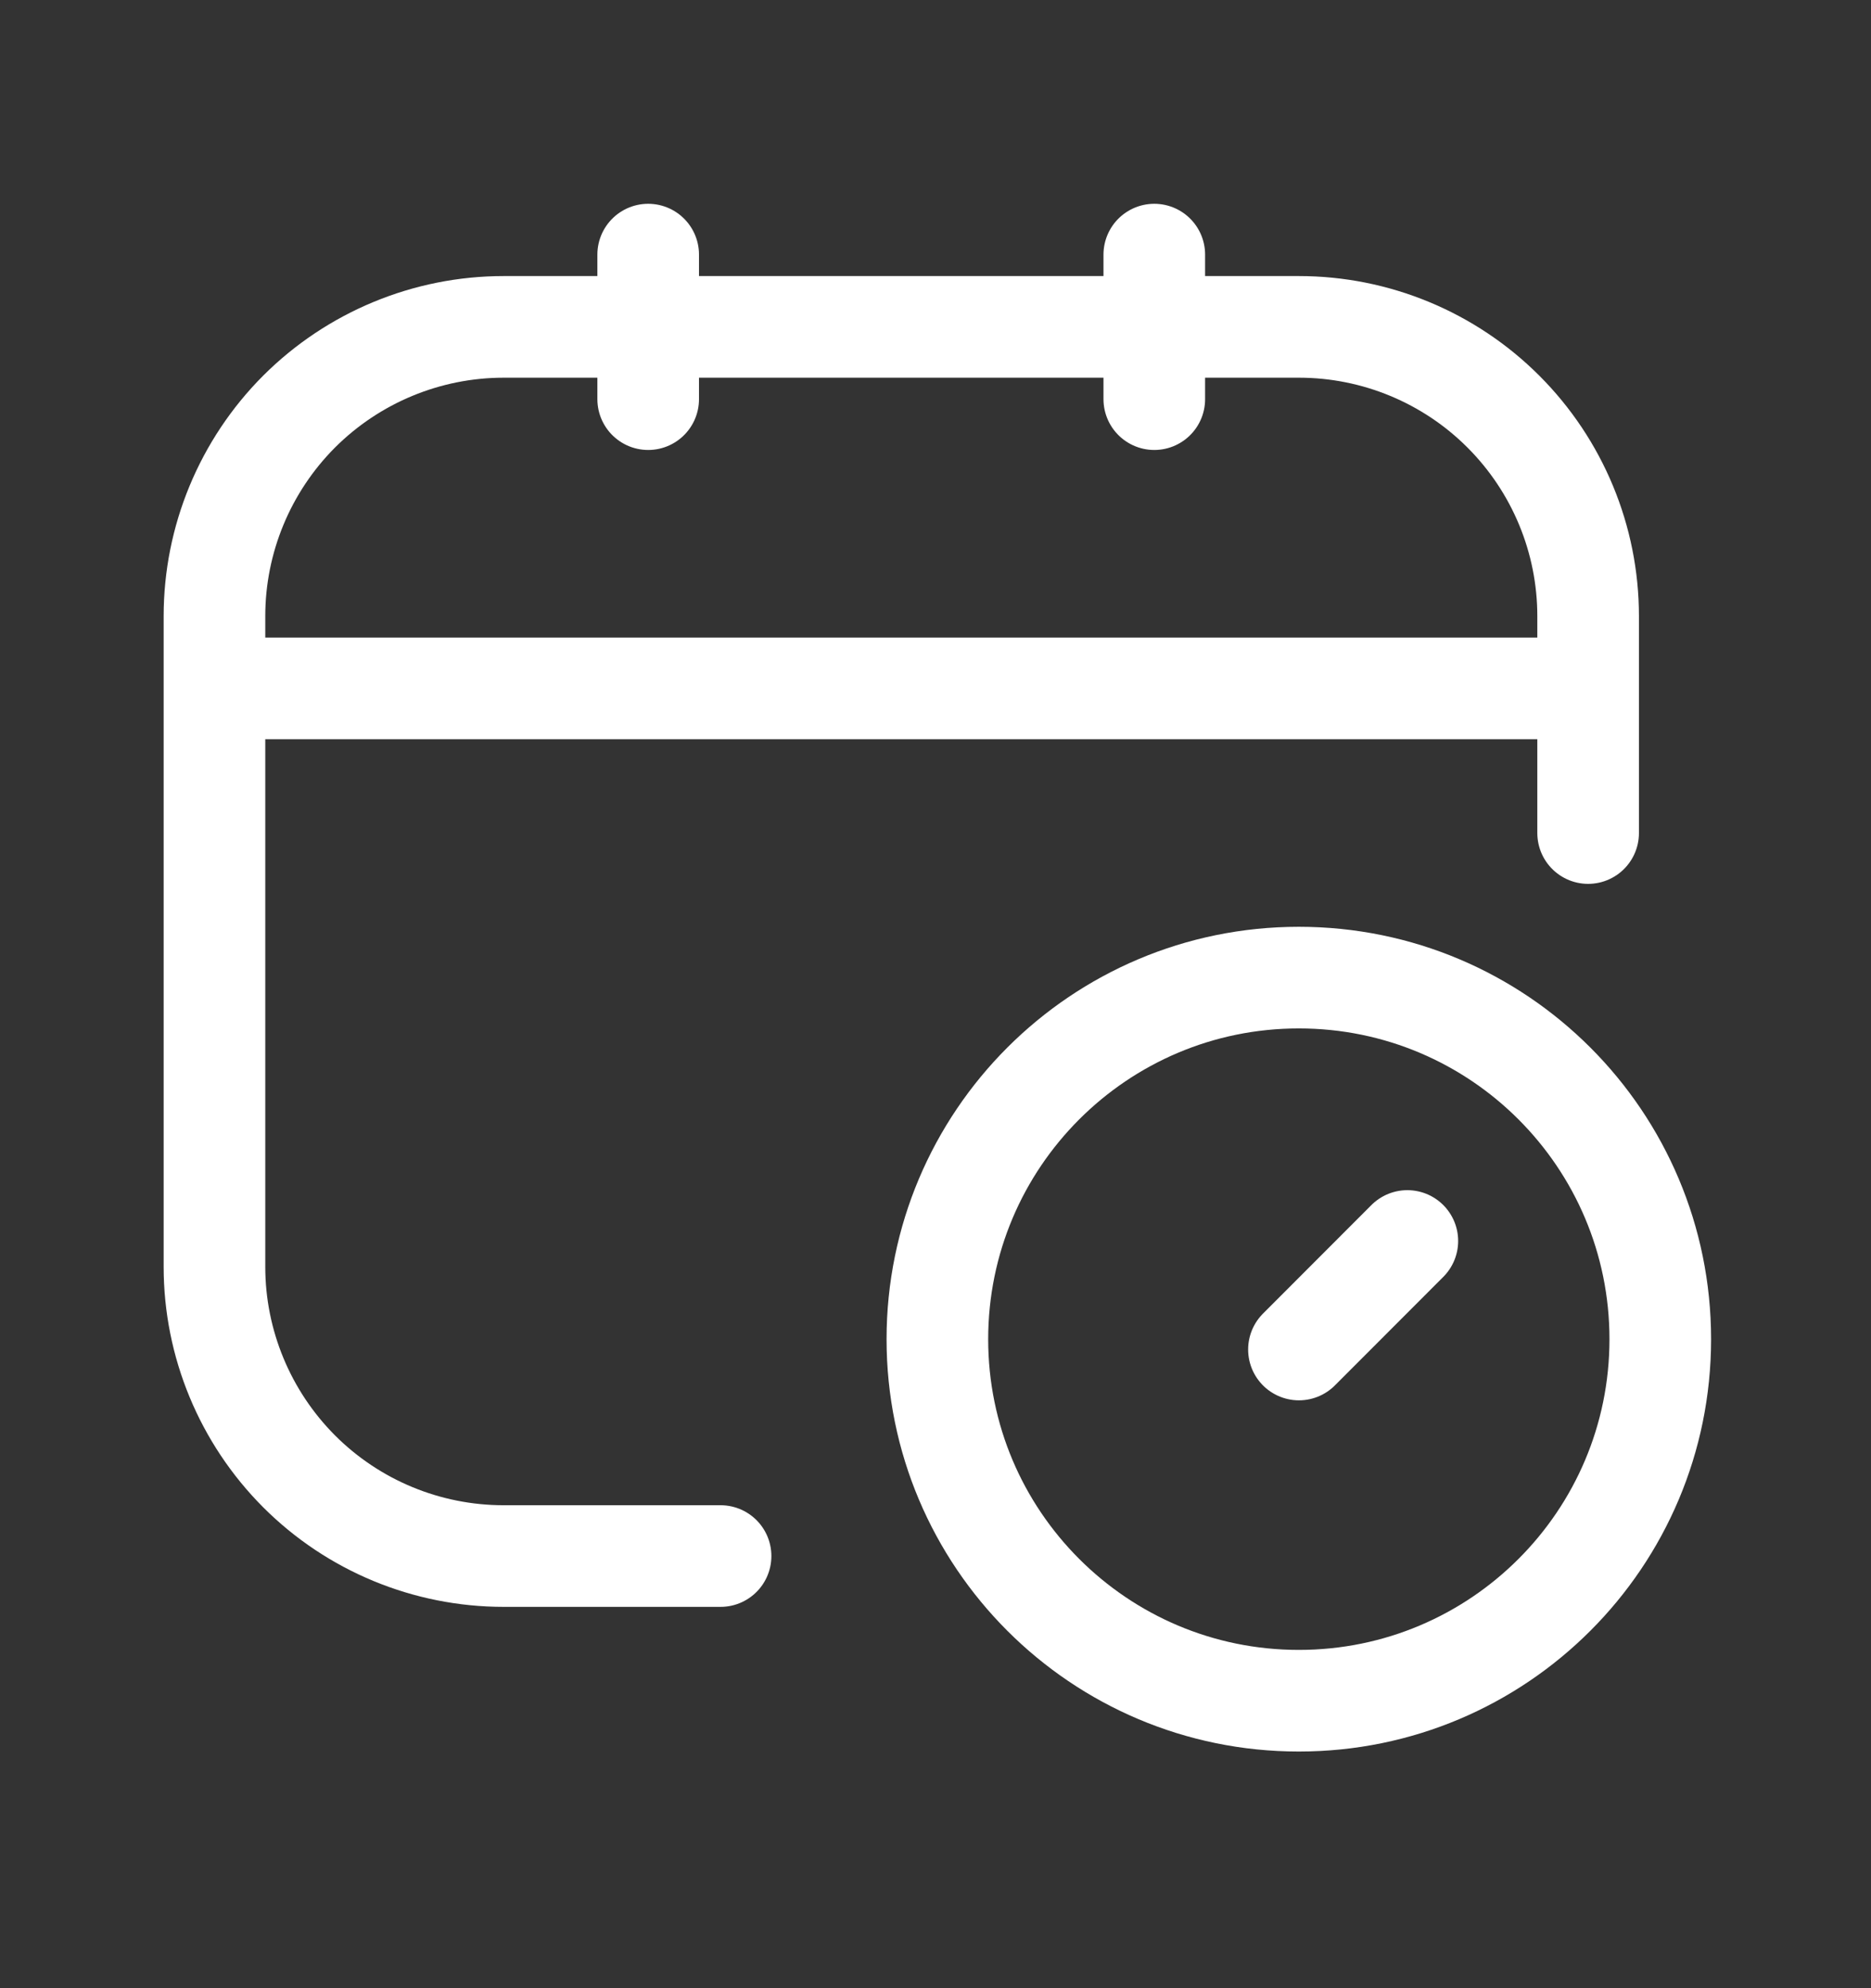 <svg width="16" height="17" viewBox="0 0 16 17" fill="none" xmlns="http://www.w3.org/2000/svg">
<rect x="0" y="0" width="16" height="17" fill="#333333" stroke="none"/>
<path d="M6.162 13.305H4.307C3.651 13.305 3.022 13.045 2.558 12.581C2.095 12.117 1.834 11.488 1.834 10.832V5.268C1.834 4.612 2.095 3.983 2.558 3.519C3.022 3.056 3.651 2.795 4.307 2.795H11.108C11.764 2.795 12.393 3.056 12.856 3.519C13.32 3.983 13.581 4.612 13.581 5.268V7.123M5.543 2.177V3.413M9.871 2.177V3.413M1.834 5.886H13.581M12.035 10.611L11.108 11.539" stroke="#fff" stroke-width="0.869" stroke-linecap="round" stroke-linejoin="round"/>
<path d="M11.107 14.542C12.815 14.542 14.198 13.158 14.198 11.451C14.198 9.743 12.815 8.359 11.107 8.359C9.4 8.359 8.016 9.743 8.016 11.451C8.016 13.158 9.4 14.542 11.107 14.542Z" stroke="#fff" stroke-width="0.869" stroke-linecap="round" stroke-linejoin="round"/>
</svg>
